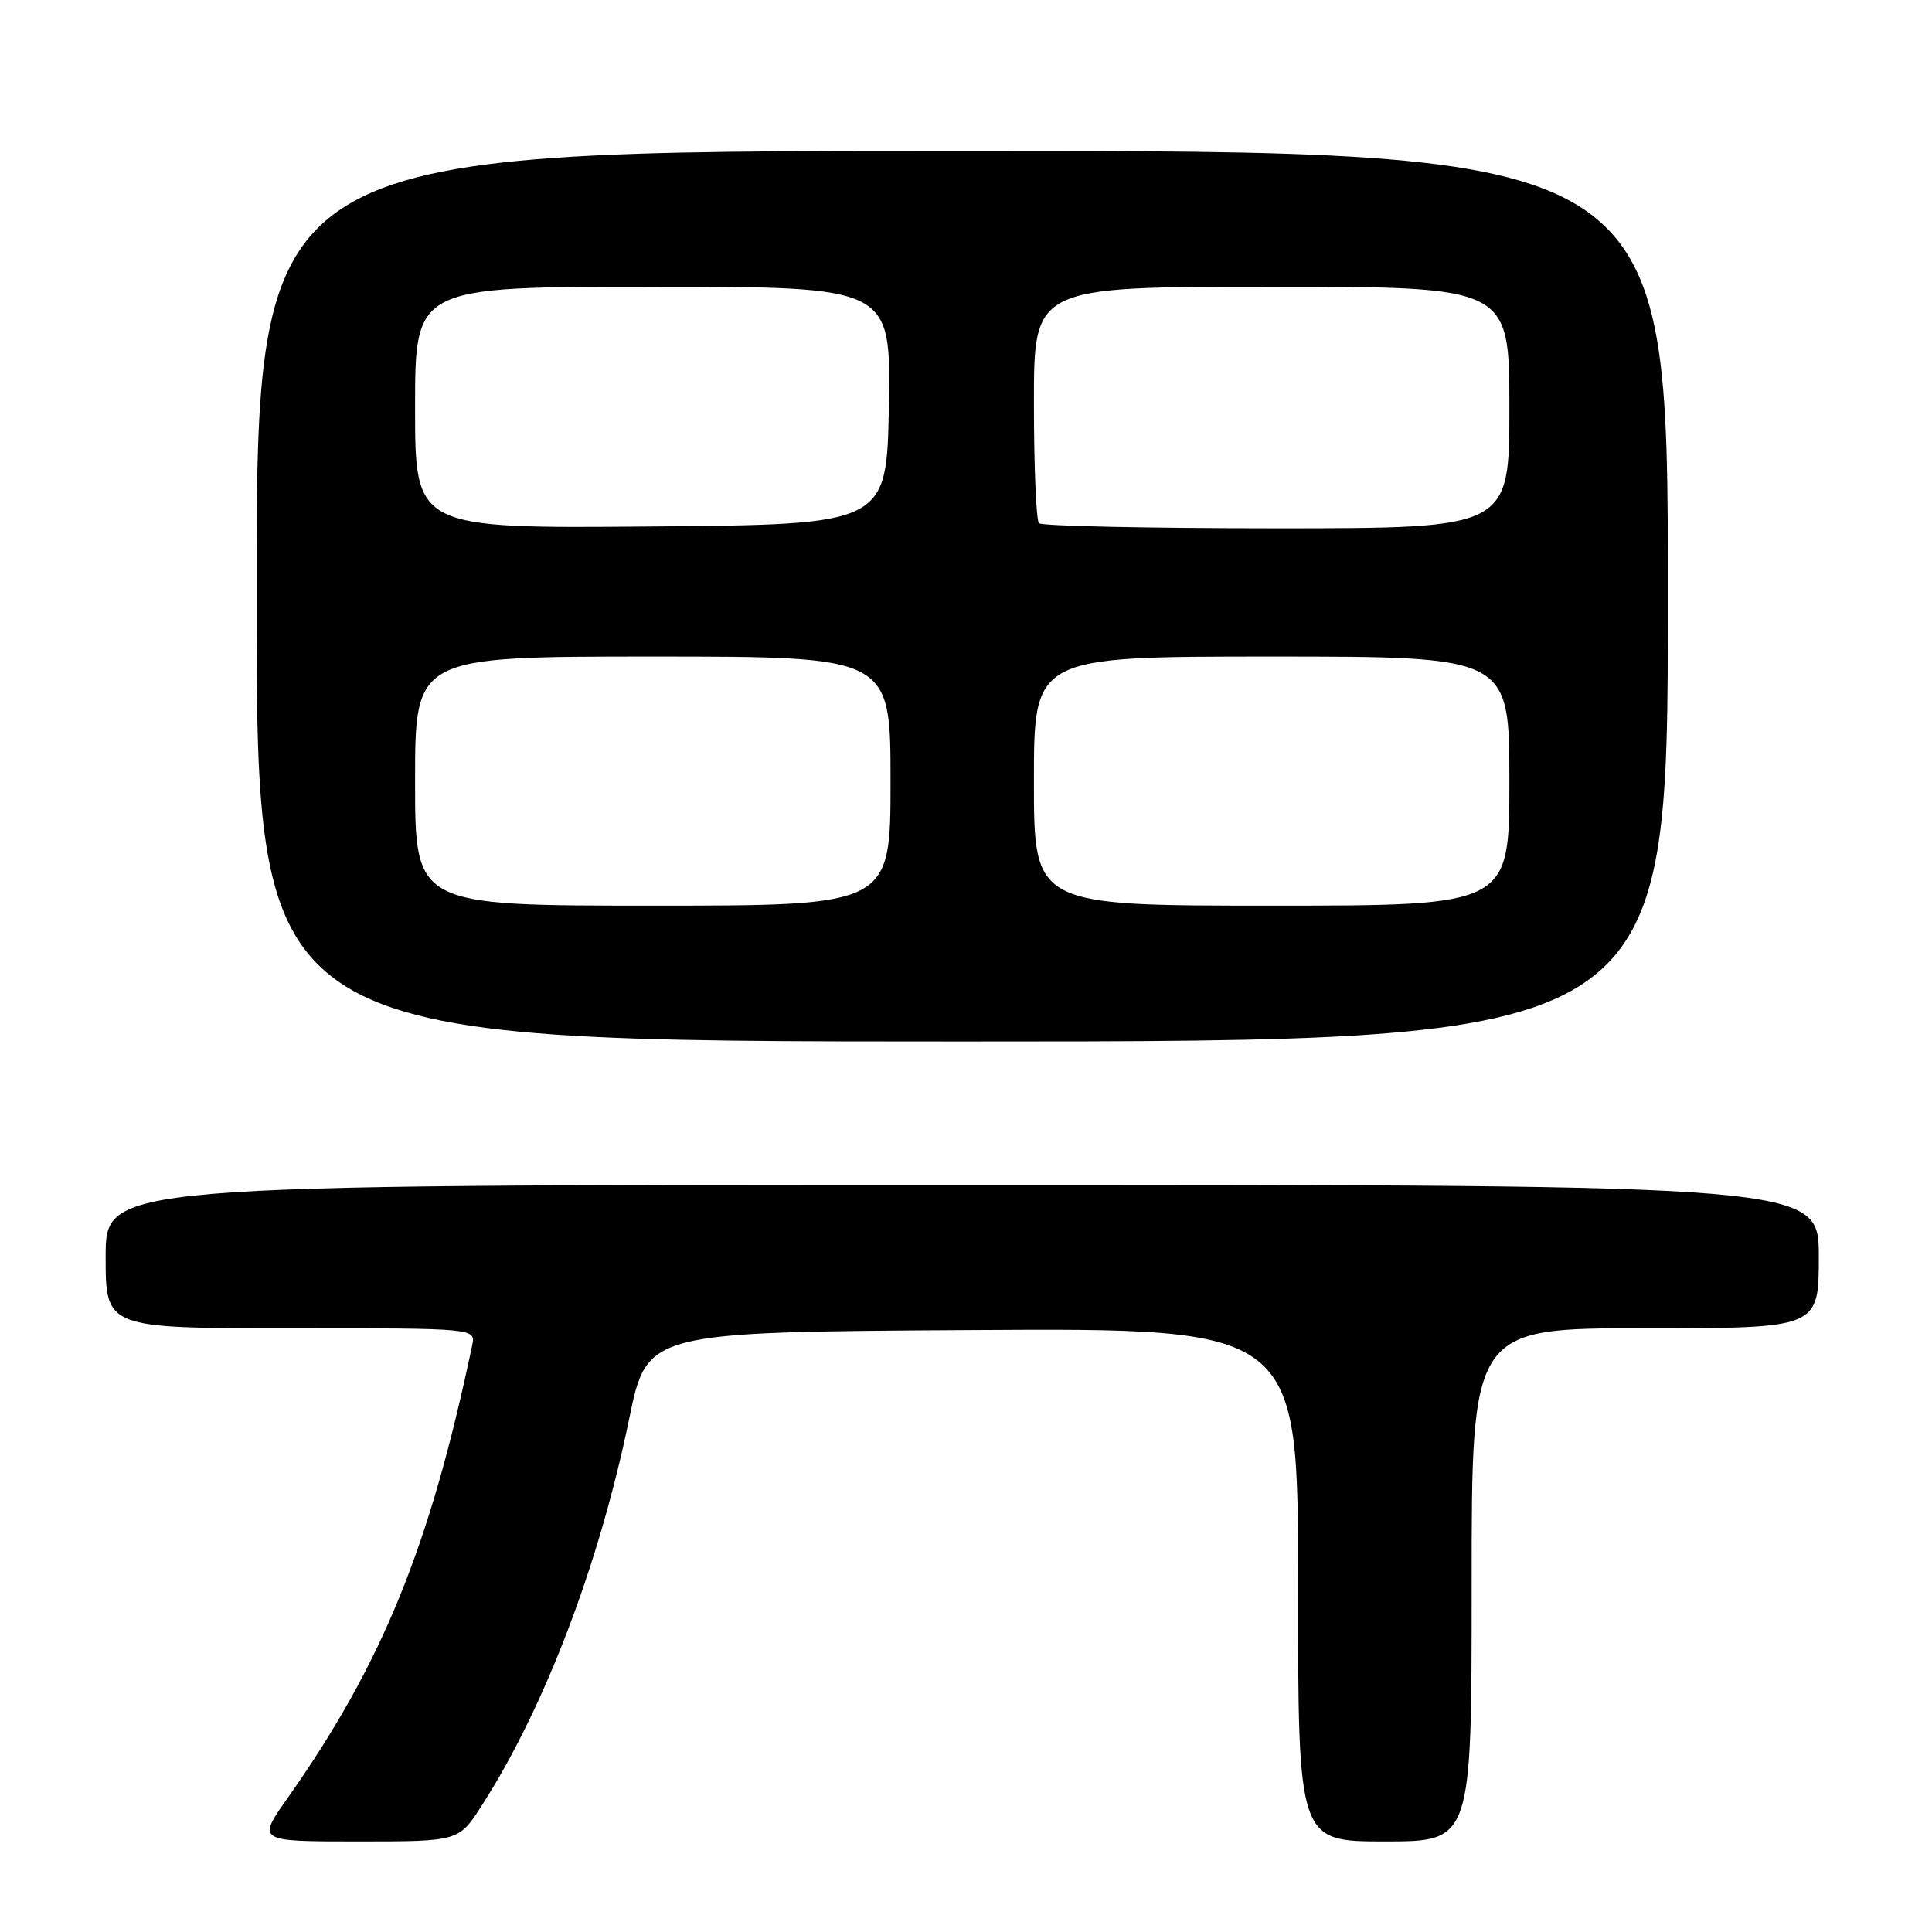 <?xml version="1.0" encoding="UTF-8" standalone="no"?>
<!DOCTYPE svg PUBLIC "-//W3C//DTD SVG 1.1//EN" "http://www.w3.org/Graphics/SVG/1.1/DTD/svg11.dtd" >
<svg xmlns="http://www.w3.org/2000/svg" xmlns:xlink="http://www.w3.org/1999/xlink" version="1.1" viewBox="0 0 256 256">
 <g >
 <path fill="currentColor"
d=" M 63.84 239.24 C 72.18 226.25 79.39 207.32 83.38 187.95 C 85.74 176.50 85.74 176.50 128.87 176.24 C 172.00 175.98 172.00 175.98 172.00 209.99 C 172.00 244.00 172.00 244.00 183.50 244.00 C 195.00 244.00 195.00 244.00 195.00 210.00 C 195.00 176.00 195.00 176.00 218.00 176.00 C 241.00 176.00 241.00 176.00 241.00 166.50 C 241.00 157.00 241.00 157.00 127.50 157.00 C 14.00 157.00 14.00 157.00 14.00 166.50 C 14.00 176.00 14.00 176.00 38.52 176.00 C 63.04 176.00 63.04 176.00 62.57 178.25 C 56.95 205.00 50.65 220.45 38.11 238.25 C 34.06 244.00 34.06 244.00 47.43 244.00 C 60.79 244.00 60.79 244.00 63.84 239.24 Z  M 221.00 79.00 C 221.00 20.00 221.00 20.00 127.50 20.00 C 34.00 20.00 34.00 20.00 34.00 79.00 C 34.00 138.00 34.00 138.00 127.50 138.00 C 221.00 138.00 221.00 138.00 221.00 79.00 Z  M 55.00 103.50 C 55.00 87.00 55.00 87.00 86.50 87.00 C 118.00 87.00 118.00 87.00 118.00 103.50 C 118.00 120.00 118.00 120.00 86.50 120.00 C 55.00 120.00 55.00 120.00 55.00 103.50 Z  M 137.00 103.50 C 137.00 87.00 137.00 87.00 168.50 87.00 C 200.00 87.00 200.00 87.00 200.00 103.50 C 200.00 120.00 200.00 120.00 168.50 120.00 C 137.00 120.00 137.00 120.00 137.00 103.50 Z  M 55.00 54.01 C 55.00 38.00 55.00 38.00 86.53 38.00 C 118.05 38.00 118.05 38.00 117.78 53.75 C 117.50 69.50 117.50 69.50 86.25 69.76 C 55.00 70.03 55.00 70.03 55.00 54.01 Z  M 137.67 69.33 C 137.30 68.97 137.00 61.77 137.00 53.33 C 137.00 38.00 137.00 38.00 168.50 38.00 C 200.00 38.00 200.00 38.00 200.00 54.00 C 200.00 70.00 200.00 70.00 169.17 70.00 C 152.21 70.00 138.03 69.70 137.67 69.33 Z "/>
</g>
</svg>